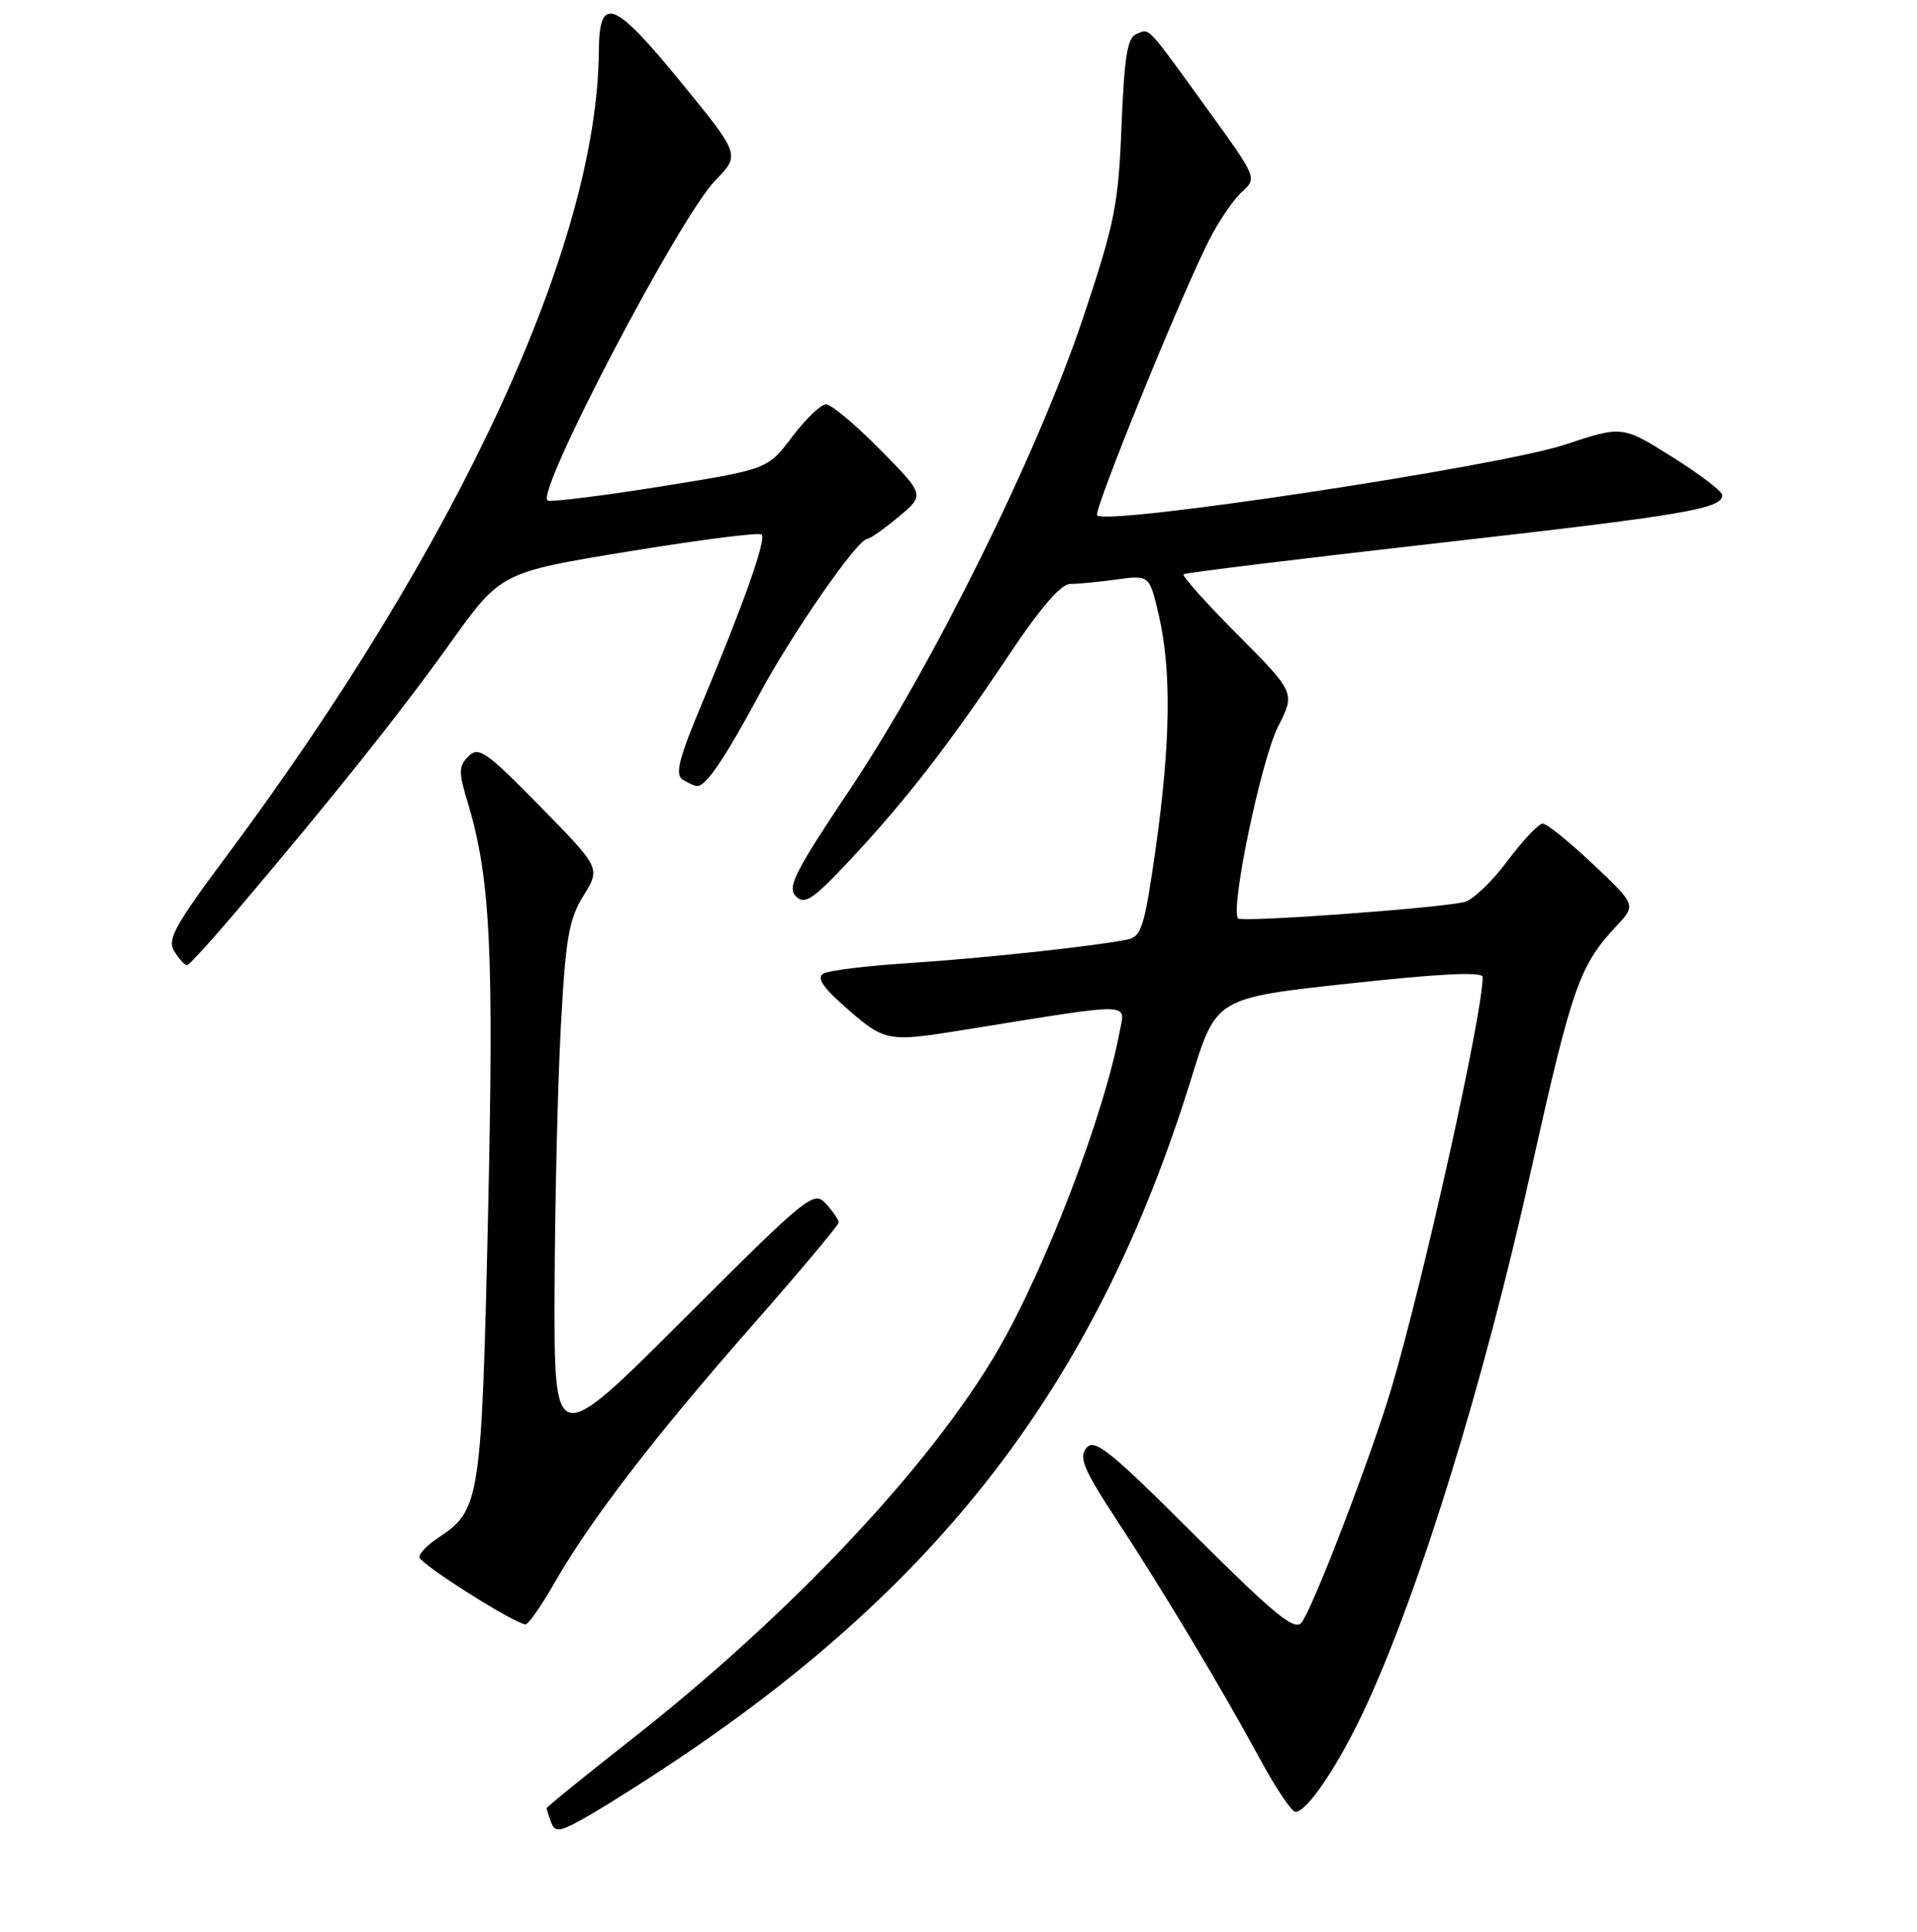 <?xml version="1.0" encoding="UTF-8" standalone="no"?>
<!DOCTYPE svg PUBLIC "-//W3C//DTD SVG 1.1//EN" "http://www.w3.org/Graphics/SVG/1.1/DTD/svg11.dtd" >
<svg xmlns="http://www.w3.org/2000/svg" xmlns:xlink="http://www.w3.org/1999/xlink" version="1.1" viewBox="0 0 256 258">
 <g >
 <path fill="currentColor"
d=" M 90.57 234.93 C 126.45 210.85 146.79 183.84 159.13 143.90 C 162.41 133.29 162.41 133.29 180.21 131.36 C 192.30 130.04 198.00 129.76 198.00 130.49 C 198.00 135.43 190.12 170.93 185.79 185.50 C 183.09 194.58 175.26 214.98 173.79 216.75 C 172.87 217.86 170.12 215.59 159.50 205.00 C 148.20 193.72 146.17 192.09 145.08 193.40 C 144.03 194.67 144.71 196.28 149.25 203.21 C 155.56 212.84 163.22 225.64 168.43 235.25 C 170.45 238.96 172.50 242.00 173.00 242.00 C 174.58 242.00 178.86 235.59 182.40 227.93 C 189.64 212.23 198.15 184.66 204.42 156.50 C 209.95 131.71 210.90 128.99 215.86 123.69 C 218.50 120.87 218.50 120.87 212.75 115.44 C 209.58 112.45 206.56 110.00 206.02 110.00 C 205.48 110.00 203.34 112.27 201.27 115.04 C 199.20 117.82 196.61 120.27 195.50 120.50 C 191.21 121.38 165.87 123.20 165.34 122.67 C 164.24 121.57 168.41 101.52 170.67 97.06 C 172.97 92.52 172.97 92.52 165.29 84.79 C 161.06 80.54 157.81 76.90 158.05 76.70 C 158.30 76.50 173.57 74.63 192.00 72.54 C 224.93 68.81 230.00 67.96 230.00 66.14 C 230.00 65.63 227.00 63.34 223.32 61.04 C 216.65 56.85 216.65 56.85 208.95 59.40 C 200.13 62.31 147.88 70.22 146.51 68.84 C 145.97 68.31 157.66 39.57 161.48 32.04 C 162.75 29.54 164.71 26.66 165.84 25.64 C 167.89 23.79 167.89 23.78 161.28 14.64 C 152.93 3.11 153.60 3.83 151.79 4.53 C 150.55 5.00 150.15 7.48 149.77 16.81 C 149.35 27.41 148.87 29.80 144.62 42.50 C 138.56 60.60 124.59 88.86 113.52 105.41 C 106.13 116.45 105.09 118.52 106.28 119.71 C 107.47 120.90 108.54 120.18 113.67 114.70 C 121.04 106.81 126.85 99.30 134.89 87.25 C 138.92 81.21 141.70 78.00 142.89 78.00 C 143.90 78.00 146.70 77.73 149.11 77.40 C 153.50 76.80 153.50 76.80 154.75 82.18 C 156.45 89.50 156.32 99.24 154.34 113.27 C 152.86 123.71 152.44 125.09 150.59 125.48 C 146.32 126.37 131.18 128.00 121.32 128.64 C 115.73 129.00 110.60 129.63 109.93 130.05 C 109.08 130.57 109.86 131.83 112.48 134.15 C 118.19 139.21 118.32 139.23 128.77 137.55 C 151.85 133.84 150.26 133.81 149.50 137.89 C 147.44 148.94 139.63 169.35 133.29 180.28 C 124.34 195.72 105.54 215.69 84.25 232.38 C 78.06 237.24 73.00 241.35 73.00 241.52 C 73.00 241.69 73.28 242.56 73.62 243.44 C 74.15 244.84 74.84 244.70 78.87 242.36 C 81.42 240.88 86.68 237.54 90.57 234.93 Z  M 74.03 211.45 C 78.82 203.07 87.35 191.96 100.32 177.20 C 106.74 169.89 112.00 163.62 112.00 163.28 C 112.00 162.94 111.24 161.81 110.30 160.78 C 108.67 158.98 107.95 159.57 91.30 176.19 C 74.00 193.48 74.00 193.48 74.06 172.49 C 74.10 160.95 74.47 145.16 74.88 137.41 C 75.53 125.29 75.95 122.81 77.92 119.63 C 80.20 115.94 80.20 115.94 72.14 107.72 C 64.95 100.38 63.92 99.66 62.57 101.01 C 61.23 102.34 61.22 103.09 62.48 107.26 C 65.50 117.30 65.97 127.05 65.17 162.50 C 64.31 200.40 64.10 201.74 58.55 205.37 C 57.15 206.29 56.00 207.46 56.00 207.97 C 56.00 208.84 68.67 216.87 70.18 216.96 C 70.55 216.98 72.28 214.50 74.03 211.45 Z  M 31.50 121.78 C 44.08 106.97 53.51 95.16 60.07 85.97 C 66.87 76.45 66.87 76.45 84.02 73.64 C 93.45 72.10 101.42 71.08 101.72 71.39 C 102.36 72.03 99.33 80.61 93.77 93.89 C 90.65 101.33 90.11 103.46 91.17 104.13 C 91.90 104.59 92.77 104.98 93.10 104.98 C 94.28 105.02 96.77 101.34 101.34 92.86 C 105.85 84.47 114.49 72.03 115.83 71.97 C 116.20 71.96 118.08 70.63 120.00 69.03 C 123.50 66.11 123.50 66.11 117.53 60.05 C 114.25 56.72 111.00 54.00 110.31 54.00 C 109.63 54.00 107.59 55.95 105.79 58.34 C 102.52 62.68 102.52 62.68 88.35 64.96 C 80.56 66.21 73.72 67.06 73.15 66.86 C 71.27 66.20 90.72 29.02 95.53 24.09 C 98.86 20.67 98.86 20.67 90.86 10.89 C 81.93 -0.04 80.02 -0.74 79.97 6.86 C 79.77 32.66 61.22 72.76 30.23 114.37 C 23.23 123.77 22.29 125.49 23.31 127.12 C 23.95 128.15 24.71 128.96 24.99 128.92 C 25.27 128.88 28.20 125.67 31.50 121.78 Z "/>
</g>
</svg>